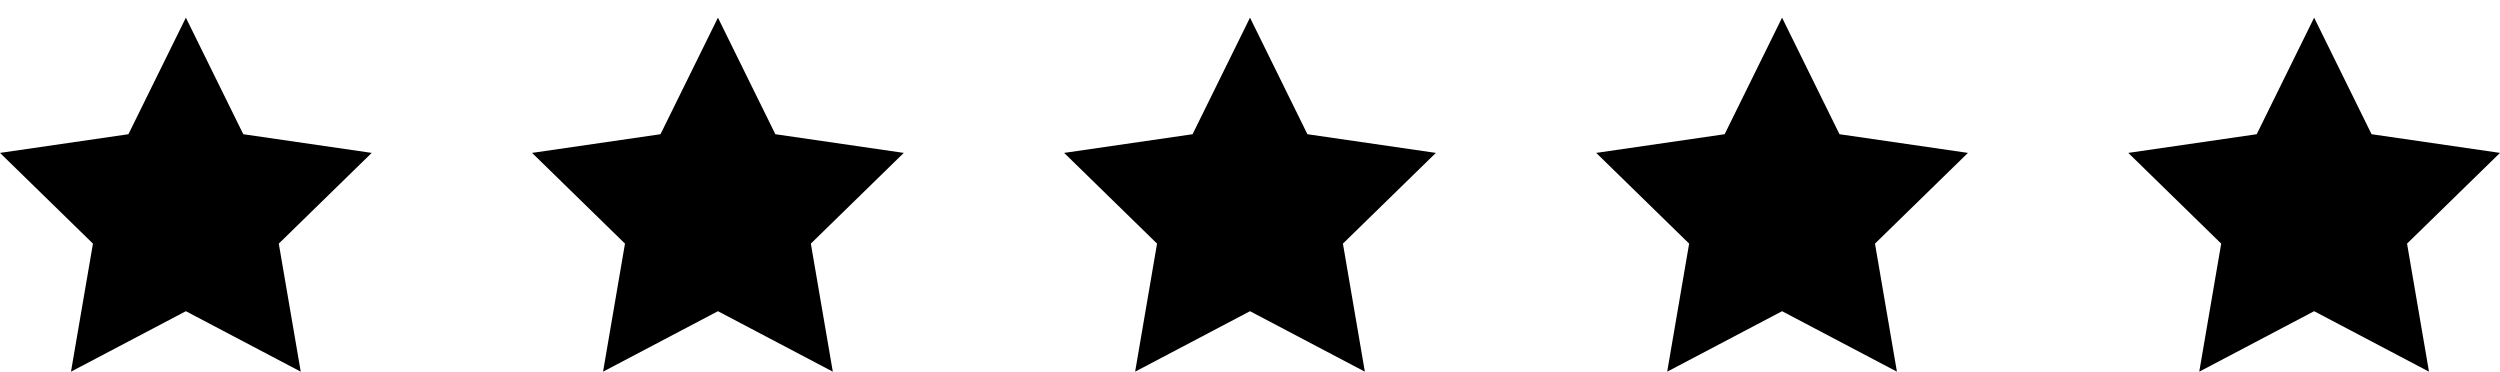 <svg width="121" height="18" viewBox="0 0 121 18" fill="none" xmlns="http://www.w3.org/2000/svg">
<g clip-path="url(#clip0_969_663)">
<path d="M8.996 0.855L11.775 6.496L17.991 7.4L13.493 11.791L14.556 17.989L8.996 15.062L3.435 17.989L4.499 11.791L0 7.4L6.216 6.496L8.996 0.855Z" fill="black"/>
<path d="M34.748 0.855L37.527 6.496L43.743 7.4L39.245 11.791L40.308 17.989L34.748 15.062L29.188 17.989L30.249 11.791L25.752 7.4L31.968 6.496L34.748 0.855Z" fill="black"/>
<path d="M60.5 0.855L63.279 6.496L69.496 7.4L64.997 11.791L66.059 17.989L60.5 15.062L54.94 17.989L56.001 11.791L51.504 7.4L57.721 6.496L60.5 0.855Z" fill="black"/>
<path d="M86.252 0.855L89.031 6.496L95.248 7.4L90.749 11.791L91.811 17.989L86.252 15.062L80.692 17.989L81.754 11.791L77.256 7.4L83.473 6.496L86.252 0.855Z" fill="black"/>
<path d="M112.004 0.855L114.784 6.496L121 7.4L116.501 11.791L117.563 17.989L112.004 15.062L106.444 17.989L107.506 11.791L103.009 7.4L109.225 6.496L112.004 0.855Z" fill="black"/>
</g>
<defs>
<clipPath id="clip0_969_663">
<rect width="121" height="17.133" fill="white" transform="translate(0 0.855)"/>
</clipPath>
</defs>
</svg>
